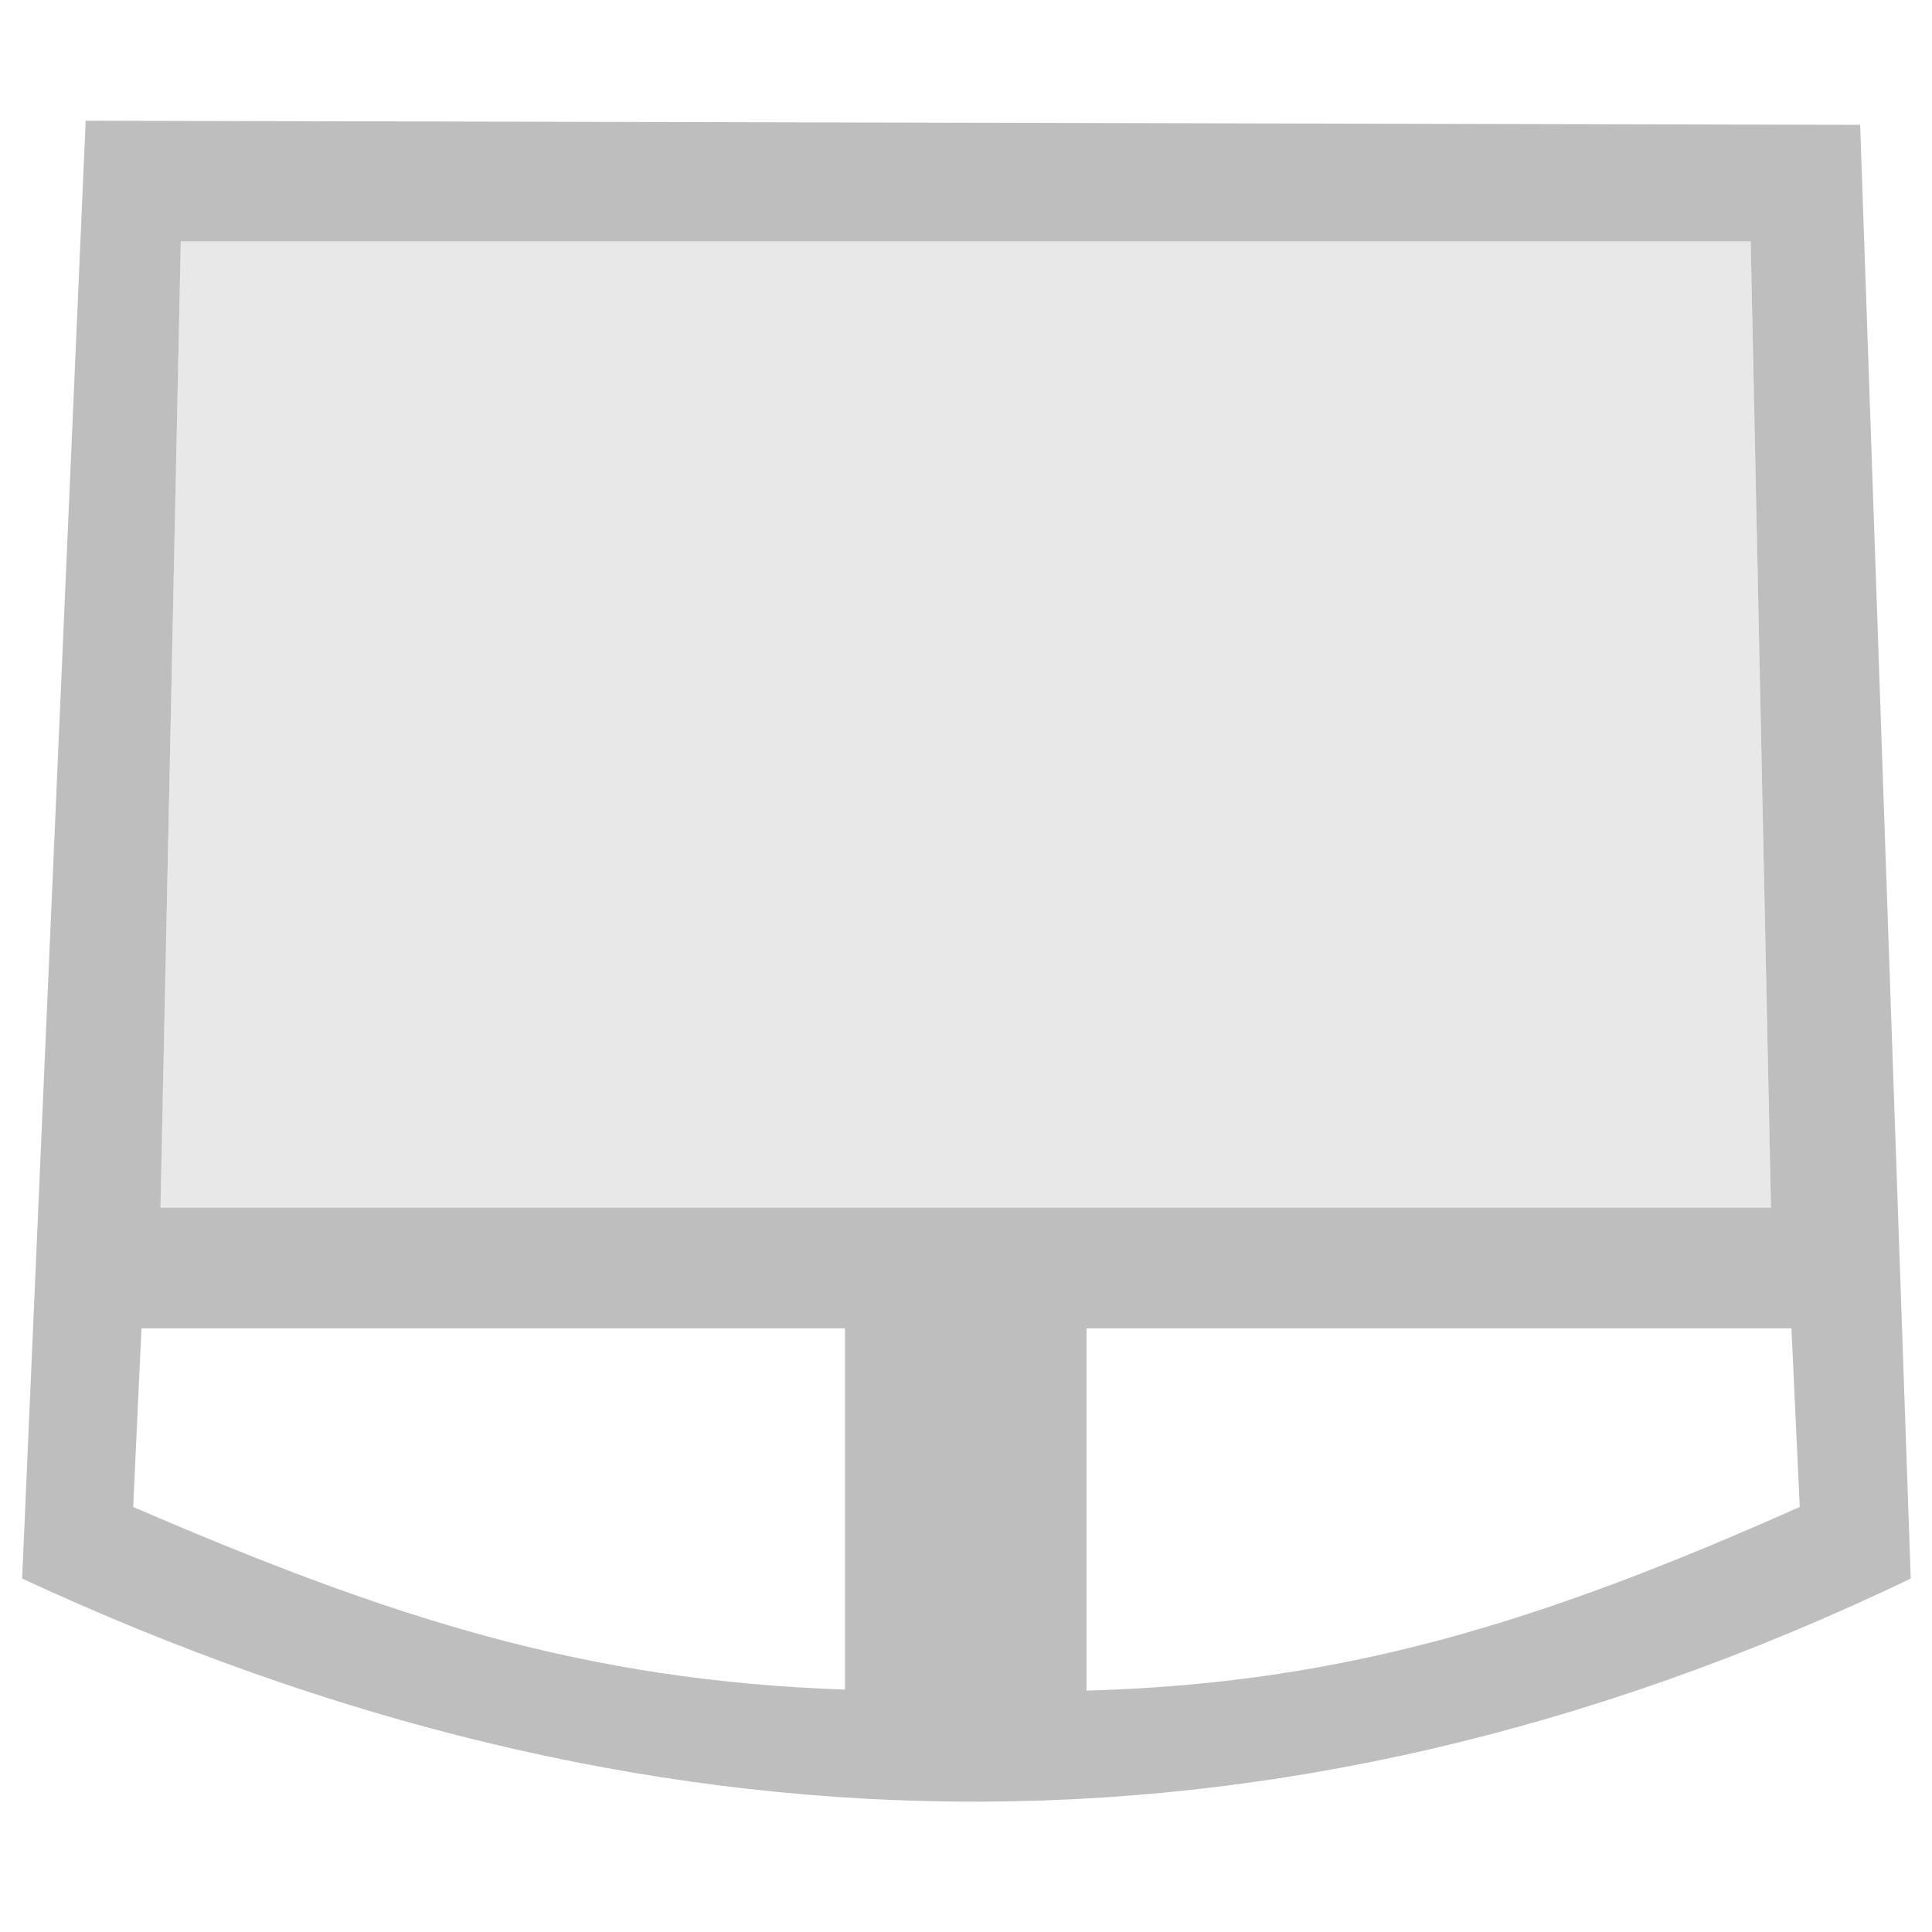 <svg height="16" width="16" xmlns="http://www.w3.org/2000/svg"><g fill="#bebebe" transform="matrix(.275 0 0 .275 26.629 7.197)"><path d="m-94.253-22.536-1.913 43.904c18.507 8.579 37.426 9.328 56.875 0l-1.524-43.779zm50.142 3.637.611 29.095h-48.5l.611-29.095zm-48.461 32.731h21.185v10.879c-7.821-.27-13.663-2.143-21.435-5.5zm28.459 0h21.229l.25 5.379c-7.925 3.53-13.816 5.316-21.479 5.531z"/><path d="m-44.111-18.899h-47.279l-.611 29.095h48.5z" opacity=".35"/></g></svg>